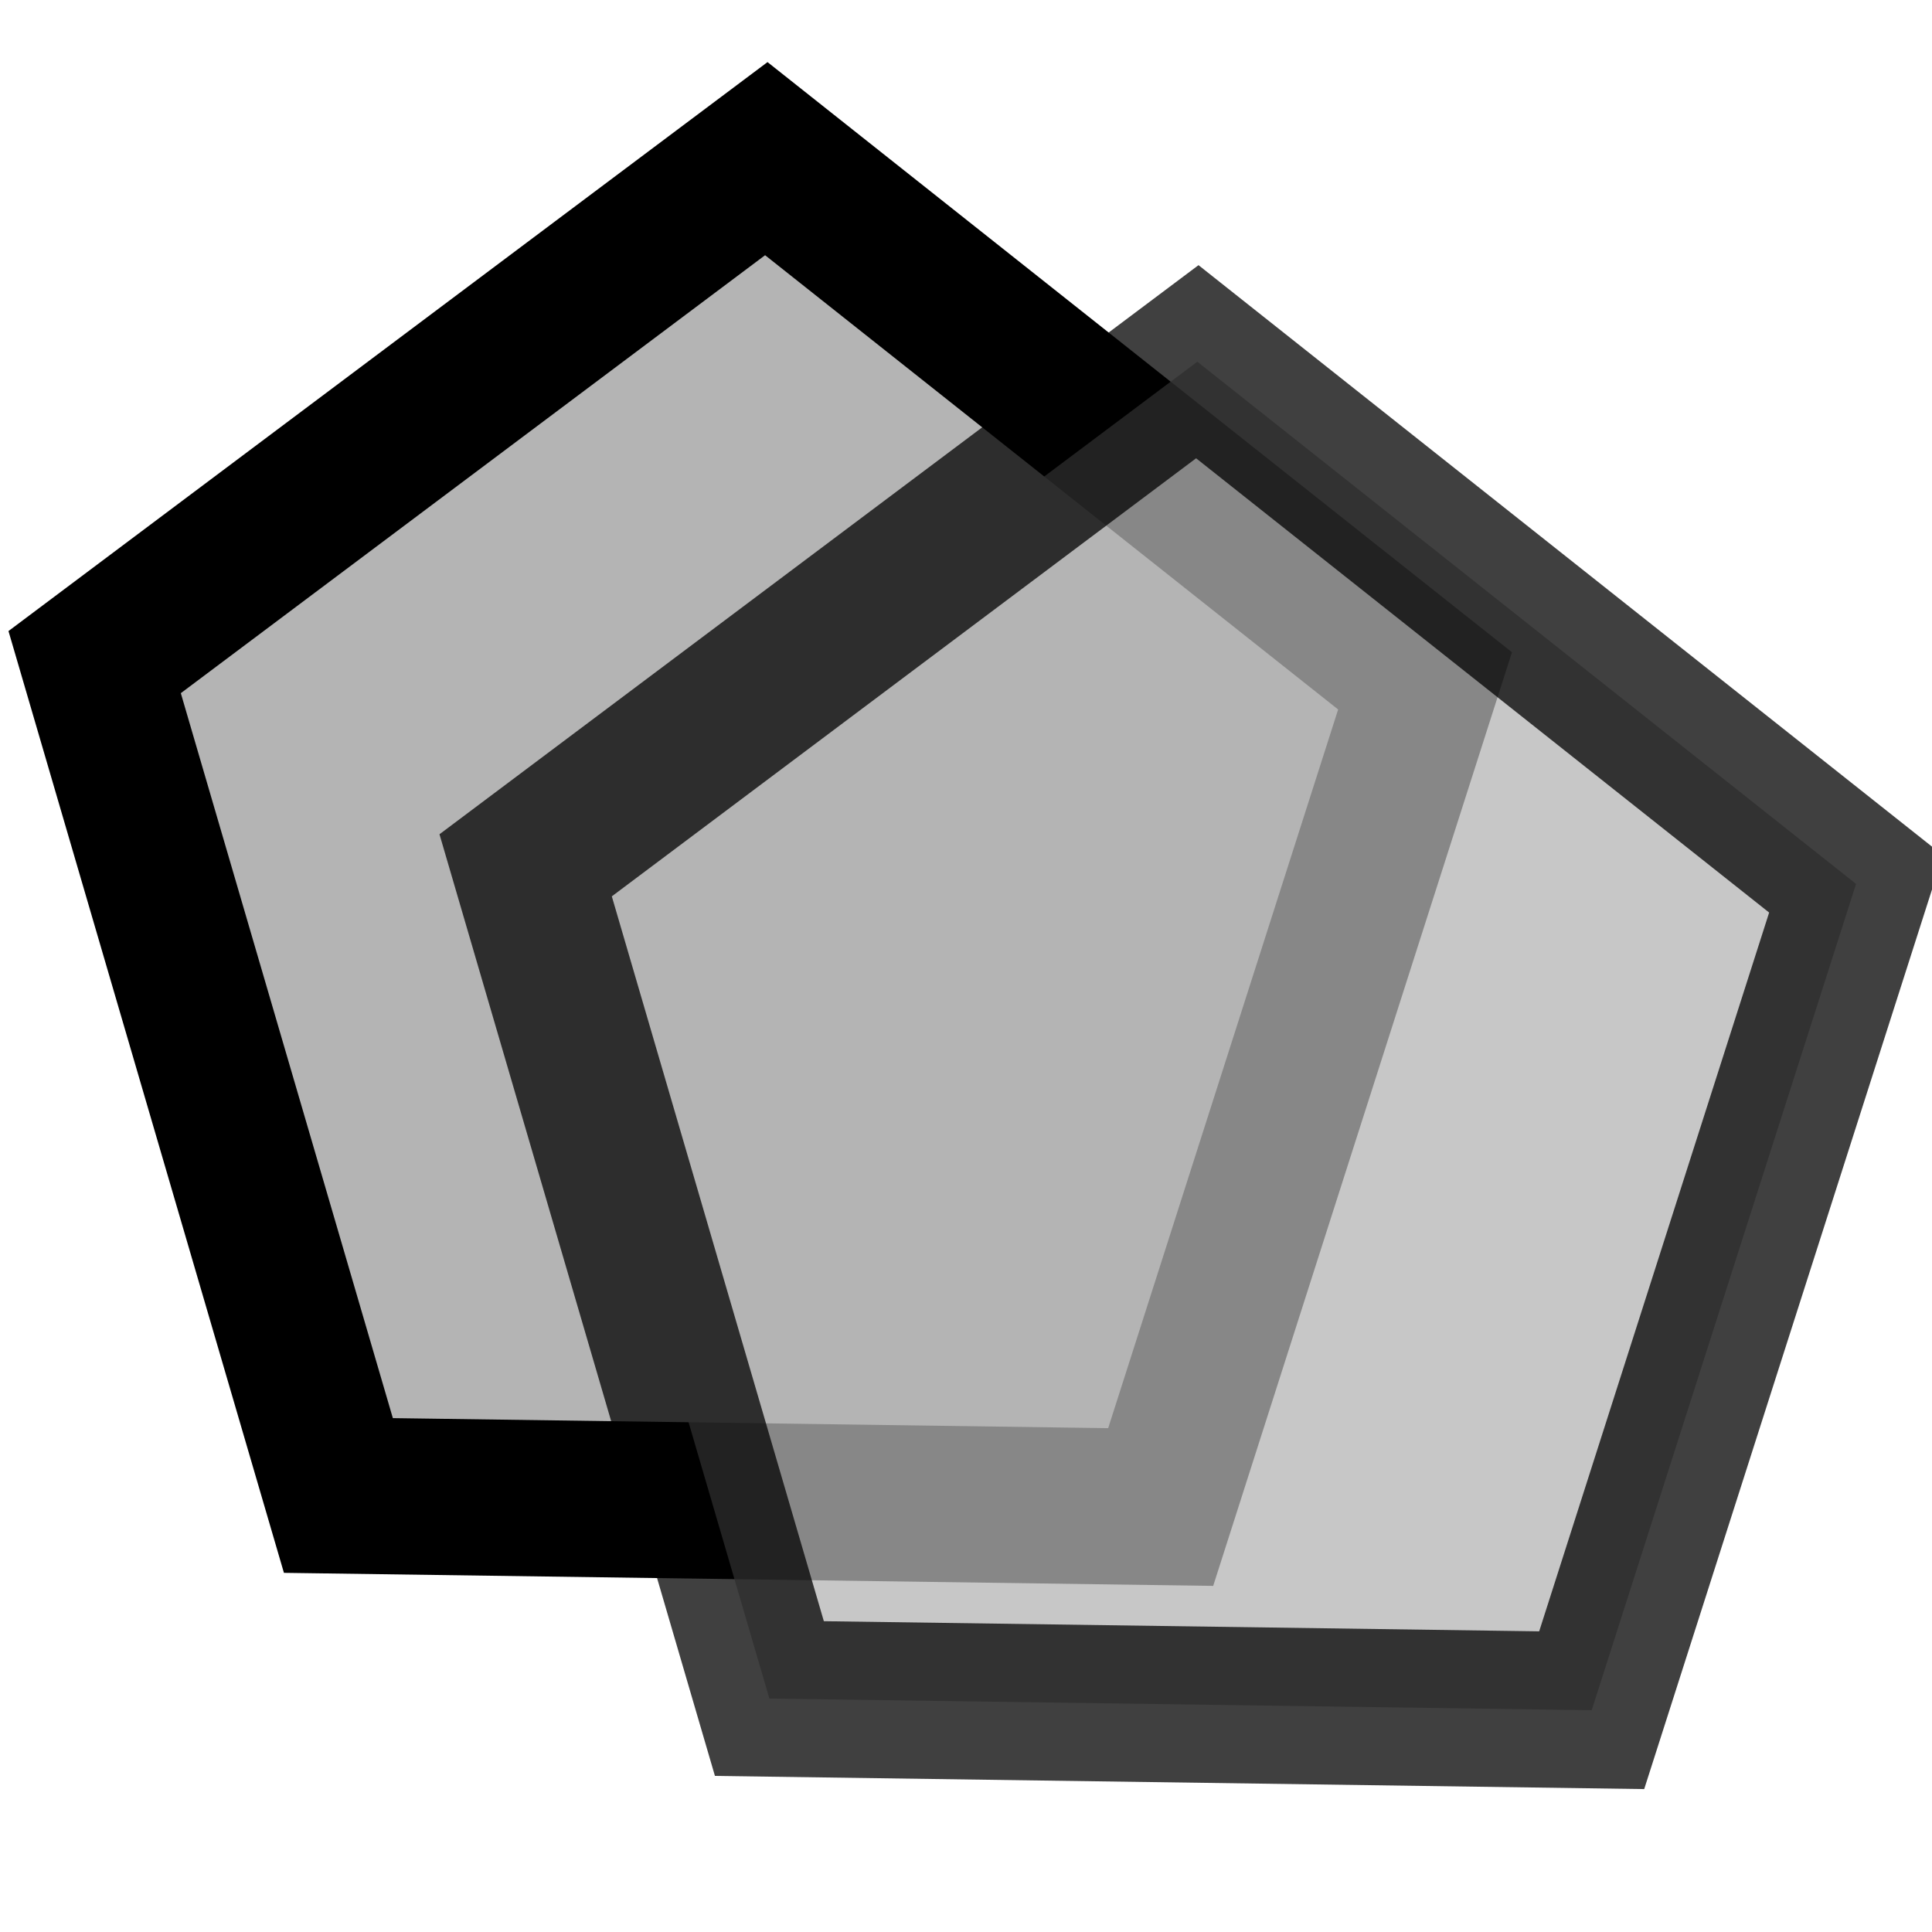 <?xml version="1.0" encoding="UTF-8" standalone="no"?>
<svg
   xmlns:dc="http://purl.org/dc/elements/1.1/"
   xmlns:cc="http://creativecommons.org/ns#"
   xmlns:rdf="http://www.w3.org/1999/02/22-rdf-syntax-ns#"
   xmlns:svg="http://www.w3.org/2000/svg"
   xmlns="http://www.w3.org/2000/svg"
   xmlns:sodipodi="http://sodipodi.sourceforge.net/DTD/sodipodi-0.dtd"
   xmlns:inkscape="http://www.inkscape.org/namespaces/inkscape"
   width="24"
   height="24"
   viewBox="0 0 24 24"
   version="1.1"
   id="svg14"
   sodipodi:docname="copy.svg"
   inkscape:version="0.92.4 (5da689c313, 2019-01-14)">
  <defs
     id="defs18" />
  <sodipodi:namedview
     pagecolor="#ffffff"
     bordercolor="#666666"
     borderopacity="1"
     objecttolerance="10"
     gridtolerance="10"
     guidetolerance="10"
     inkscape:pageopacity="0"
     inkscape:pageshadow="2"
     inkscape:window-width="1920"
     inkscape:window-height="1000"
     id="namedview16"
     showgrid="false"
     inkscape:zoom="9.8333333"
     inkscape:cx="-14.135593"
     inkscape:cy="12"
     inkscape:window-x="-11"
     inkscape:window-y="-11"
     inkscape:window-maximized="1"
     inkscape:current-layer="svg14" />
  <g
     id="g824"
     transform="translate(0.102,0.407)">
    <path
       transform="matrix(1.407,0,0,1.493,-0.571,-0.604)"
       inkscape:transform-center-y="-0.56565823"
       inkscape:transform-center-x="-0.025265074"
       d="M 12.915,5.797 10.581,12.671 3.321,12.575 1.169,5.641 7.099,1.452 Z"
       inkscape:randomized="0"
       inkscape:rounded="0"
       inkscape:flatsided="true"
       sodipodi:arg2="0.3273983"
       sodipodi:arg1="-0.30092023"
       sodipodi:r2="4.9963441"
       sodipodi:r1="6.1758208"
       sodipodi:cy="7.6271181"
       sodipodi:cx="7.0169492"
       sodipodi:sides="5"
       id="path963"
       style="opacity:1;fill:#b4b4b4;fill-opacity:1;stroke:#000000;stroke-width:1.3;stroke-miterlimit:4;stroke-dasharray:none;stroke-dashoffset:0;stroke-opacity:1"
       sodipodi:type="star" />
    <path
       transform="matrix(1.407,0,0,1.493,-0.368,-2.332)"
       sodipodi:type="star"
       style="opacity:0.75;fill:#b4b4b4;fill-opacity:1;stroke:#000000;stroke-width:1.3;stroke-miterlimit:4;stroke-dasharray:none;stroke-dashoffset:0;stroke-opacity:1"
       id="path965"
       sodipodi:sides="5"
       sodipodi:cx="10.677966"
       sodipodi:cy="10.474577"
       sodipodi:r1="6.1758208"
       sodipodi:r2="4.9963441"
       sodipodi:arg1="-0.30092023"
       sodipodi:arg2="0.3273983"
       inkscape:flatsided="true"
       inkscape:rounded="0"
       inkscape:randomized="0"
       d="M 16.576,8.644 14.242,15.519 6.982,15.422 4.83,8.489 10.76,4.299 Z"
       inkscape:transform-center-x="-0.025265074"
       inkscape:transform-center-y="-0.56565823" />
  </g>
</svg>
